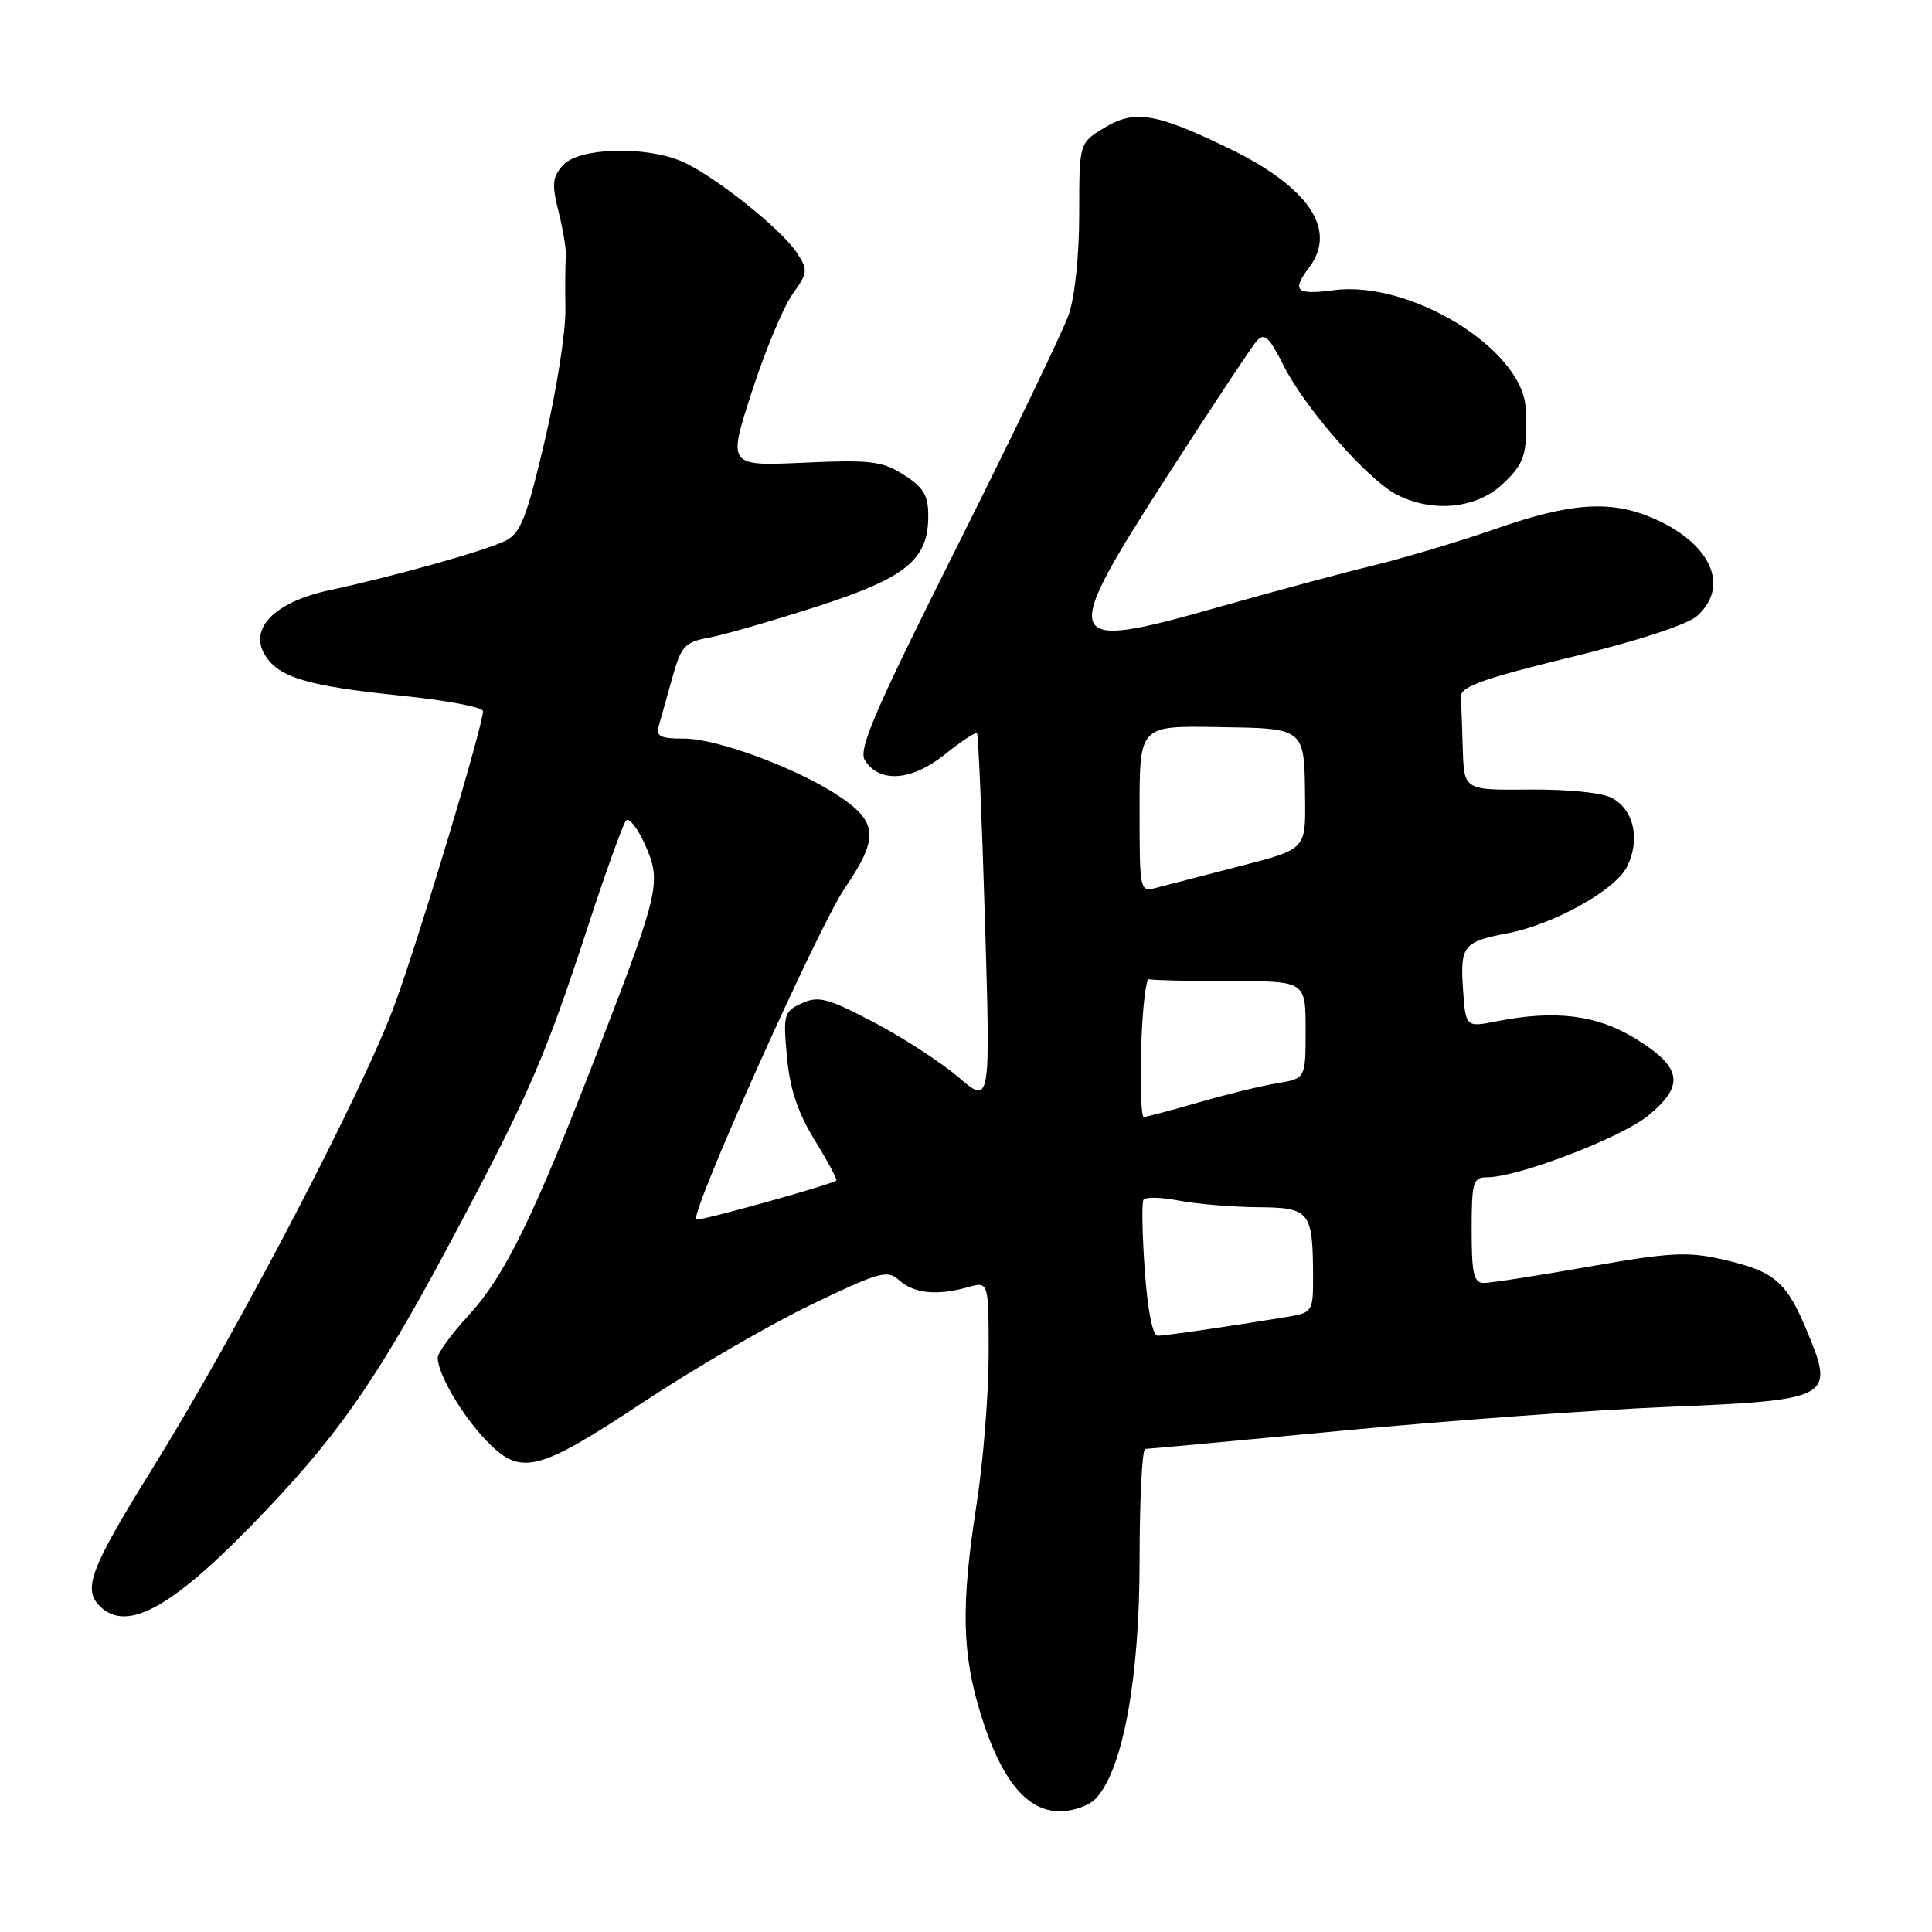 <?xml version="1.0" encoding="UTF-8" standalone="no"?>
<!DOCTYPE svg PUBLIC "-//W3C//DTD SVG 1.1//EN" "http://www.w3.org/Graphics/SVG/1.1/DTD/svg11.dtd" >
<svg xmlns="http://www.w3.org/2000/svg" xmlns:xlink="http://www.w3.org/1999/xlink" version="1.1" viewBox="0 0 256 256">
 <g >
 <path fill="currentColor"
d=" M 145.27 238.25 C 148.82 234.33 151.00 222.34 151.00 206.77 C 151.00 198.65 151.34 192.00 151.75 191.99 C 152.16 191.99 163.97 190.89 178.00 189.56 C 192.03 188.23 211.29 186.82 220.81 186.43 C 242.58 185.53 243.10 185.26 239.56 176.67 C 236.71 169.76 235.23 168.48 228.20 166.87 C 223.61 165.82 221.23 165.95 210.58 167.83 C 203.81 169.02 197.53 170.00 196.63 170.00 C 195.28 170.00 195.00 168.81 195.00 163.00 C 195.00 156.63 195.18 156.00 197.03 156.00 C 201.13 156.00 214.88 150.73 218.44 147.79 C 223.27 143.81 222.87 141.42 216.74 137.64 C 211.63 134.48 206.11 133.79 198.35 135.32 C 194.20 136.14 194.20 136.14 193.85 130.97 C 193.47 125.33 193.92 124.77 199.77 123.66 C 205.79 122.52 213.95 118.00 215.54 114.93 C 217.38 111.36 216.56 107.39 213.63 105.75 C 212.39 105.05 207.84 104.58 202.75 104.62 C 194.00 104.70 194.00 104.70 193.83 99.35 C 193.74 96.41 193.63 93.25 193.58 92.33 C 193.52 90.99 196.42 89.94 208.15 87.08 C 217.04 84.91 223.63 82.75 224.90 81.60 C 229.32 77.59 226.61 71.83 218.77 68.55 C 213.29 66.26 208.01 66.64 198.25 70.05 C 193.44 71.73 186.12 73.92 182.00 74.92 C 177.87 75.92 168.55 78.43 161.29 80.49 C 140.65 86.37 140.28 85.42 154.56 63.24 C 160.49 54.03 165.88 45.89 166.55 45.15 C 167.54 44.06 168.19 44.66 170.06 48.40 C 172.87 54.02 181.19 63.53 185.06 65.53 C 189.75 67.95 195.50 67.43 198.98 64.25 C 202.04 61.46 202.44 60.17 202.16 54.12 C 201.79 46.30 186.91 37.12 176.75 38.45 C 171.71 39.11 171.11 38.56 173.47 35.44 C 177.26 30.43 173.39 24.74 162.68 19.58 C 153.06 14.94 150.28 14.50 146.25 16.98 C 143.00 18.97 143.00 18.97 143.00 28.36 C 143.00 33.89 142.42 39.39 141.59 41.75 C 140.81 43.96 134.17 57.74 126.84 72.37 C 115.91 94.18 113.70 99.30 114.60 100.74 C 116.52 103.80 120.81 103.49 125.18 99.98 C 127.35 98.23 129.28 96.96 129.46 97.15 C 129.63 97.34 130.11 108.49 130.51 121.93 C 131.25 146.37 131.25 146.37 127.03 142.76 C 124.71 140.78 119.66 137.49 115.80 135.46 C 109.69 132.26 108.46 131.93 106.26 132.93 C 103.87 134.02 103.76 134.40 104.27 140.02 C 104.66 144.29 105.70 147.41 107.96 151.09 C 109.70 153.91 110.98 156.31 110.81 156.43 C 109.90 157.05 92.54 161.88 92.25 161.59 C 91.42 160.76 108.38 122.93 111.90 117.75 C 116.49 111.01 116.35 108.92 111.08 105.43 C 105.55 101.77 94.97 97.85 90.65 97.87 C 87.51 97.88 86.89 97.57 87.29 96.19 C 87.56 95.26 88.36 92.40 89.08 89.83 C 90.25 85.61 90.72 85.09 93.94 84.49 C 95.90 84.13 102.32 82.28 108.21 80.38 C 120.09 76.55 123.00 74.18 123.00 68.35 C 123.00 65.63 122.37 64.57 119.75 62.91 C 116.88 61.09 115.34 60.91 106.47 61.31 C 96.43 61.76 96.43 61.76 99.62 51.92 C 101.37 46.51 103.79 40.70 105.00 39.00 C 107.05 36.12 107.09 35.78 105.58 33.48 C 103.49 30.29 94.41 23.10 90.28 21.36 C 85.40 19.30 76.69 19.58 74.62 21.87 C 73.18 23.46 73.09 24.39 74.03 28.12 C 74.63 30.53 75.06 33.17 74.98 34.00 C 74.90 34.83 74.87 37.98 74.92 41.00 C 74.96 44.02 73.72 51.90 72.16 58.50 C 69.74 68.75 68.98 70.67 66.92 71.68 C 64.17 73.02 52.35 76.33 43.59 78.22 C 36.37 79.78 32.92 83.30 35.14 86.85 C 36.97 89.79 40.80 90.91 53.25 92.19 C 59.16 92.80 64.00 93.71 64.00 94.23 C 64.00 96.14 55.79 123.49 52.41 132.81 C 48.26 144.28 31.63 176.16 20.16 194.64 C 12.00 207.78 10.95 210.55 13.20 212.80 C 16.92 216.52 23.23 212.85 35.64 199.71 C 45.55 189.22 50.56 181.82 60.87 162.36 C 70.20 144.77 72.32 139.85 77.99 122.50 C 80.33 115.35 82.57 109.15 82.96 108.72 C 83.35 108.29 84.46 109.70 85.44 111.86 C 87.68 116.83 87.43 117.95 79.38 138.82 C 70.74 161.22 66.93 169.03 62.08 174.30 C 59.84 176.73 58.00 179.26 58.00 179.91 C 58.00 182.02 61.14 187.41 64.31 190.75 C 68.95 195.65 71.11 195.14 85.17 185.84 C 91.95 181.35 101.99 175.52 107.47 172.88 C 116.59 168.50 117.59 168.22 119.16 169.65 C 121.10 171.40 124.18 171.71 128.25 170.56 C 131.00 169.78 131.00 169.78 131.00 179.40 C 131.00 184.69 130.29 193.62 129.41 199.26 C 127.32 212.71 127.45 219.07 129.97 227.20 C 132.65 235.84 136.05 240.00 140.43 240.00 C 142.27 240.00 144.38 239.23 145.27 238.25 Z  M 151.69 168.34 C 151.35 163.58 151.27 159.37 151.52 158.97 C 151.76 158.58 153.88 158.63 156.23 159.09 C 158.58 159.54 163.26 159.93 166.63 159.96 C 173.59 160.01 173.96 160.48 173.99 169.20 C 174.00 173.74 173.88 173.93 170.75 174.46 C 163.99 175.59 154.46 176.99 153.40 176.99 C 152.73 177.00 152.06 173.62 151.69 168.34 Z  M 151.21 138.75 C 151.37 133.66 151.84 129.61 152.25 129.75 C 152.66 129.89 157.50 130.00 163.00 130.00 C 173.00 130.00 173.00 130.00 173.00 136.45 C 173.00 142.91 173.00 142.91 169.25 143.53 C 167.19 143.86 162.51 145.01 158.84 146.07 C 155.18 147.13 151.90 148.00 151.56 148.00 C 151.21 148.00 151.05 143.84 151.21 138.75 Z  M 151.00 107.20 C 151.00 96.17 151.00 96.17 161.25 96.34 C 173.08 96.53 172.83 96.31 172.93 106.02 C 173.00 112.53 173.00 112.53 164.25 114.78 C 159.44 116.02 154.49 117.30 153.25 117.63 C 151.02 118.23 151.00 118.15 151.00 107.20 Z "/>
</g>
</svg>